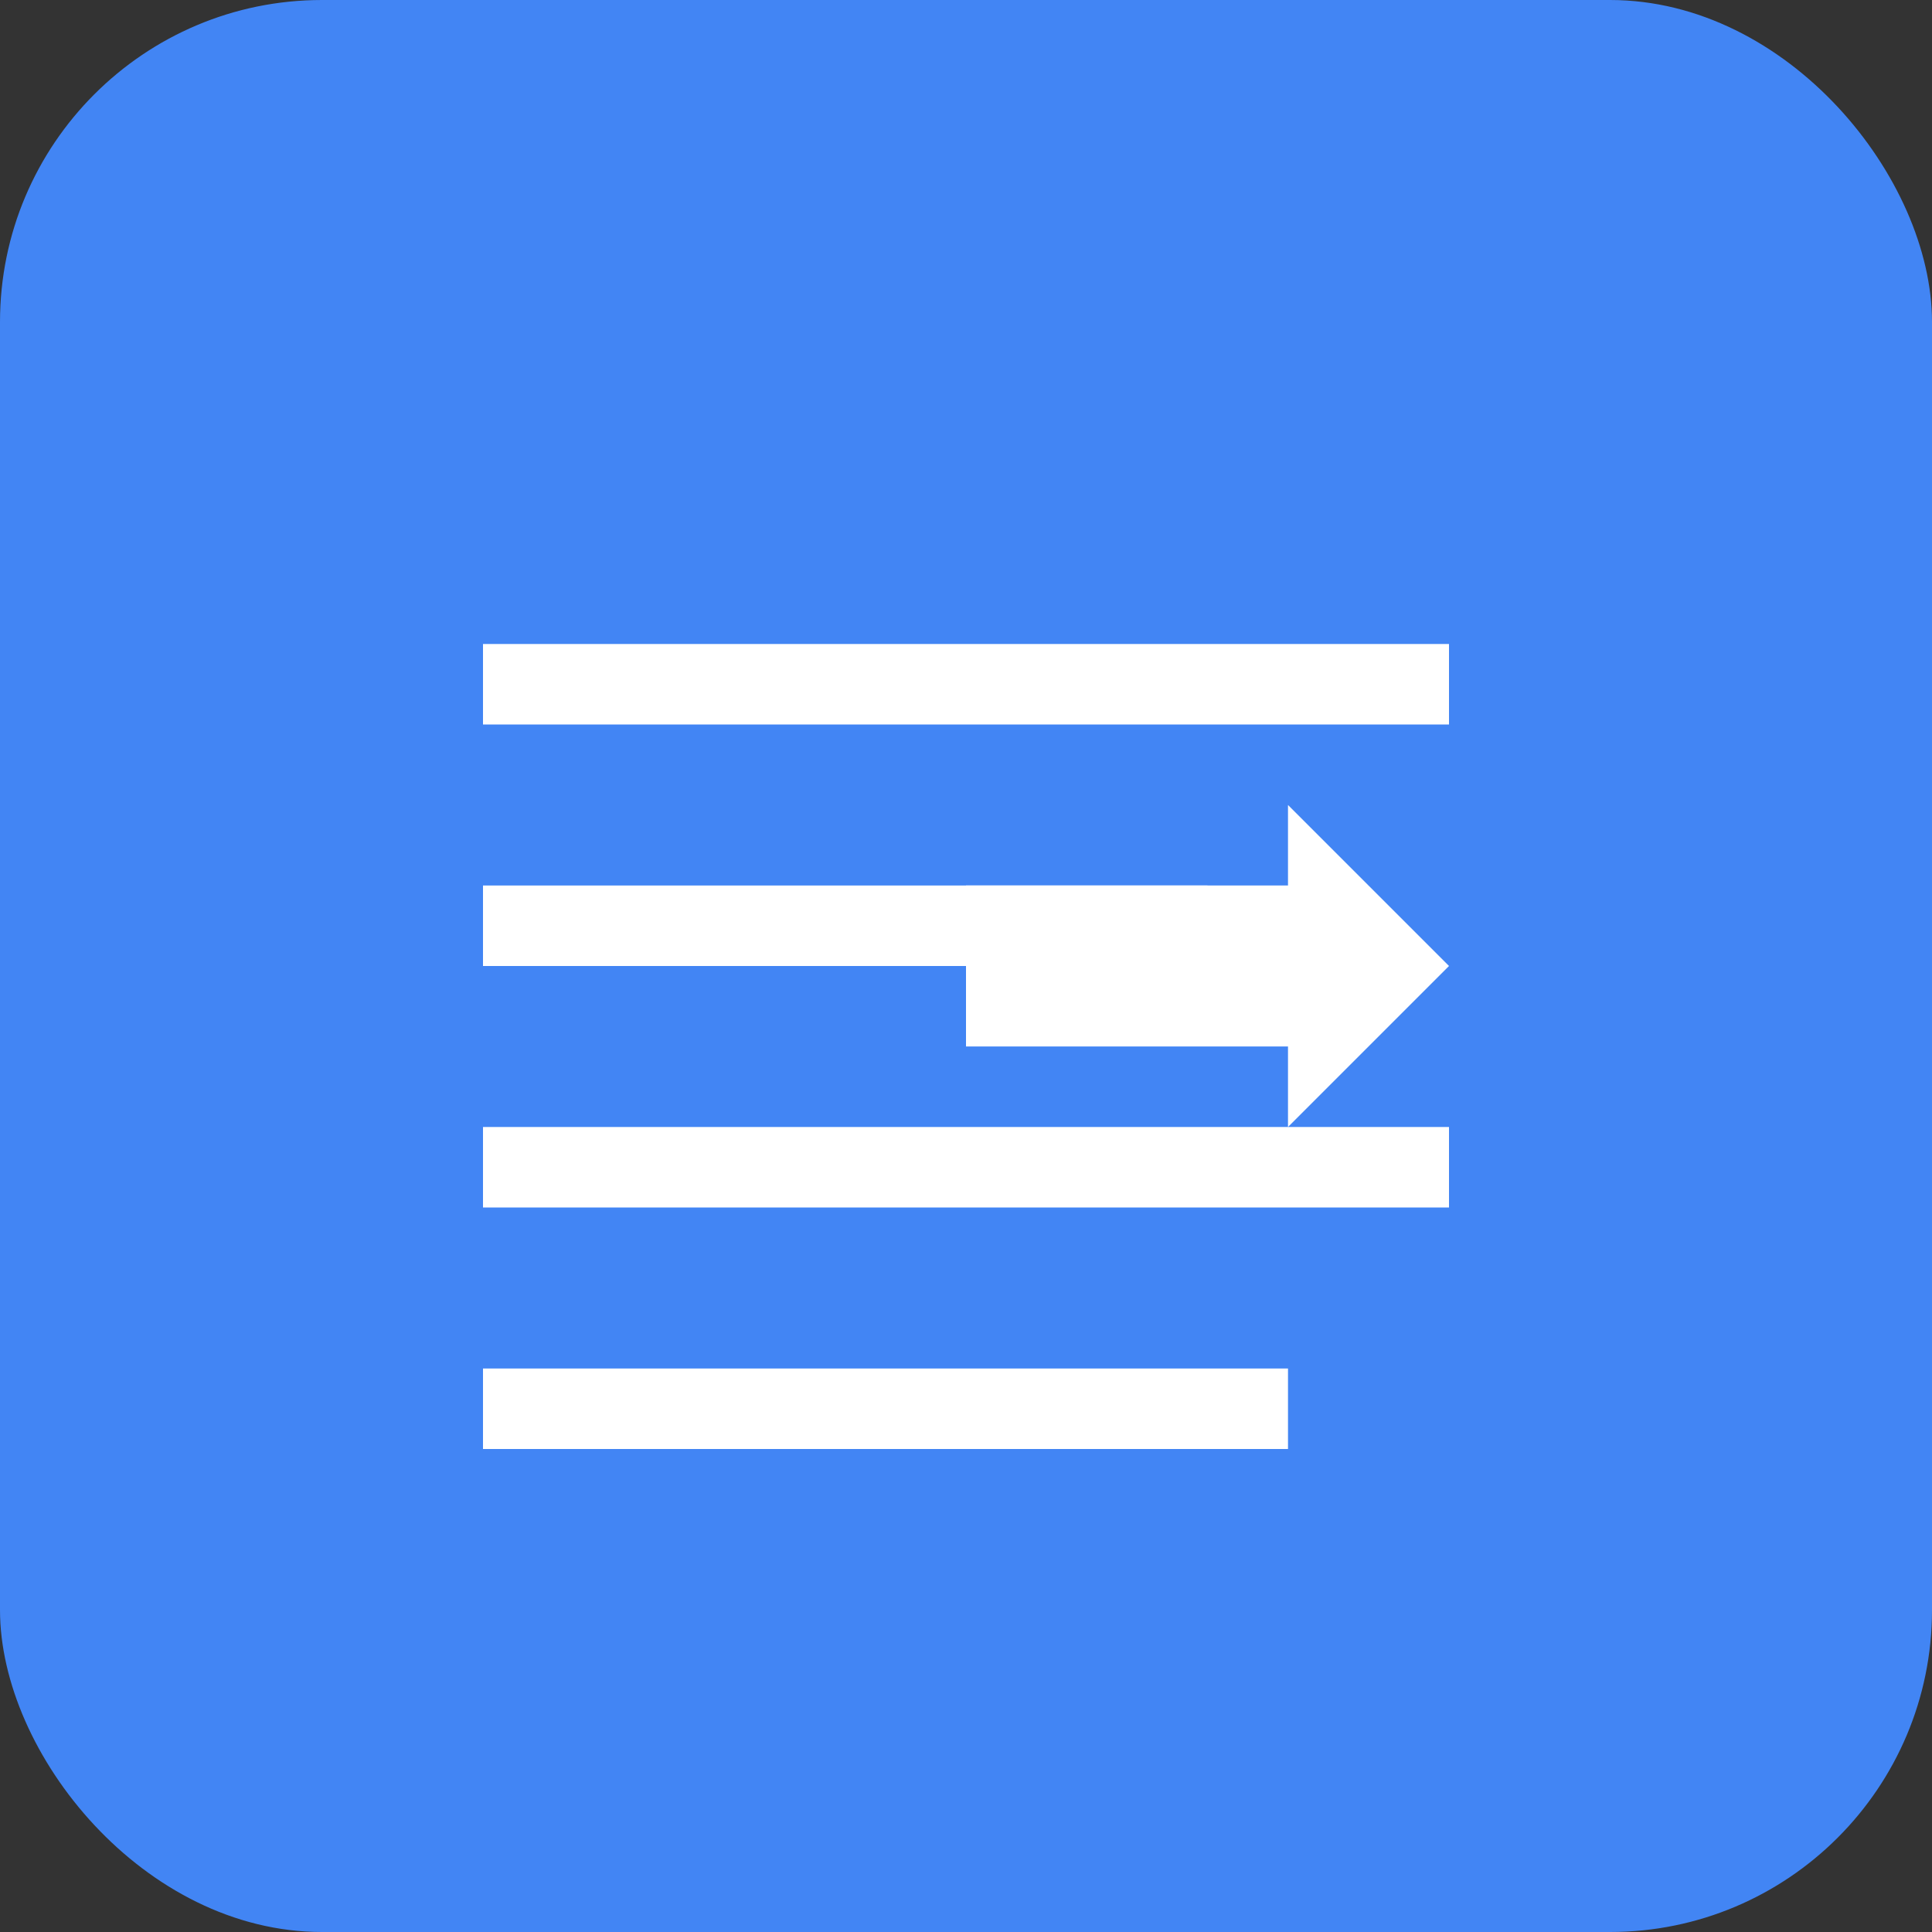 <svg xmlns="http://www.w3.org/2000/svg" viewBox="0 0 48 48" width="48" height="48">
  <rect x="0" y="0" width="48" height="48" fill="#333333" stroke="none"/>
  <rect width="48" height="48" rx="8" fill="#4285f4"/>
  <path d="M12 16h24v2H12v-2zm0 6h18v2H12v-2zm0 6h24v2H12v-2zm0 6h20v2H12v-2z" fill="white"/>
  <path d="M32 20l4 4-4 4v-2h-8v-4h8v-2z" fill="white"/>
</svg>